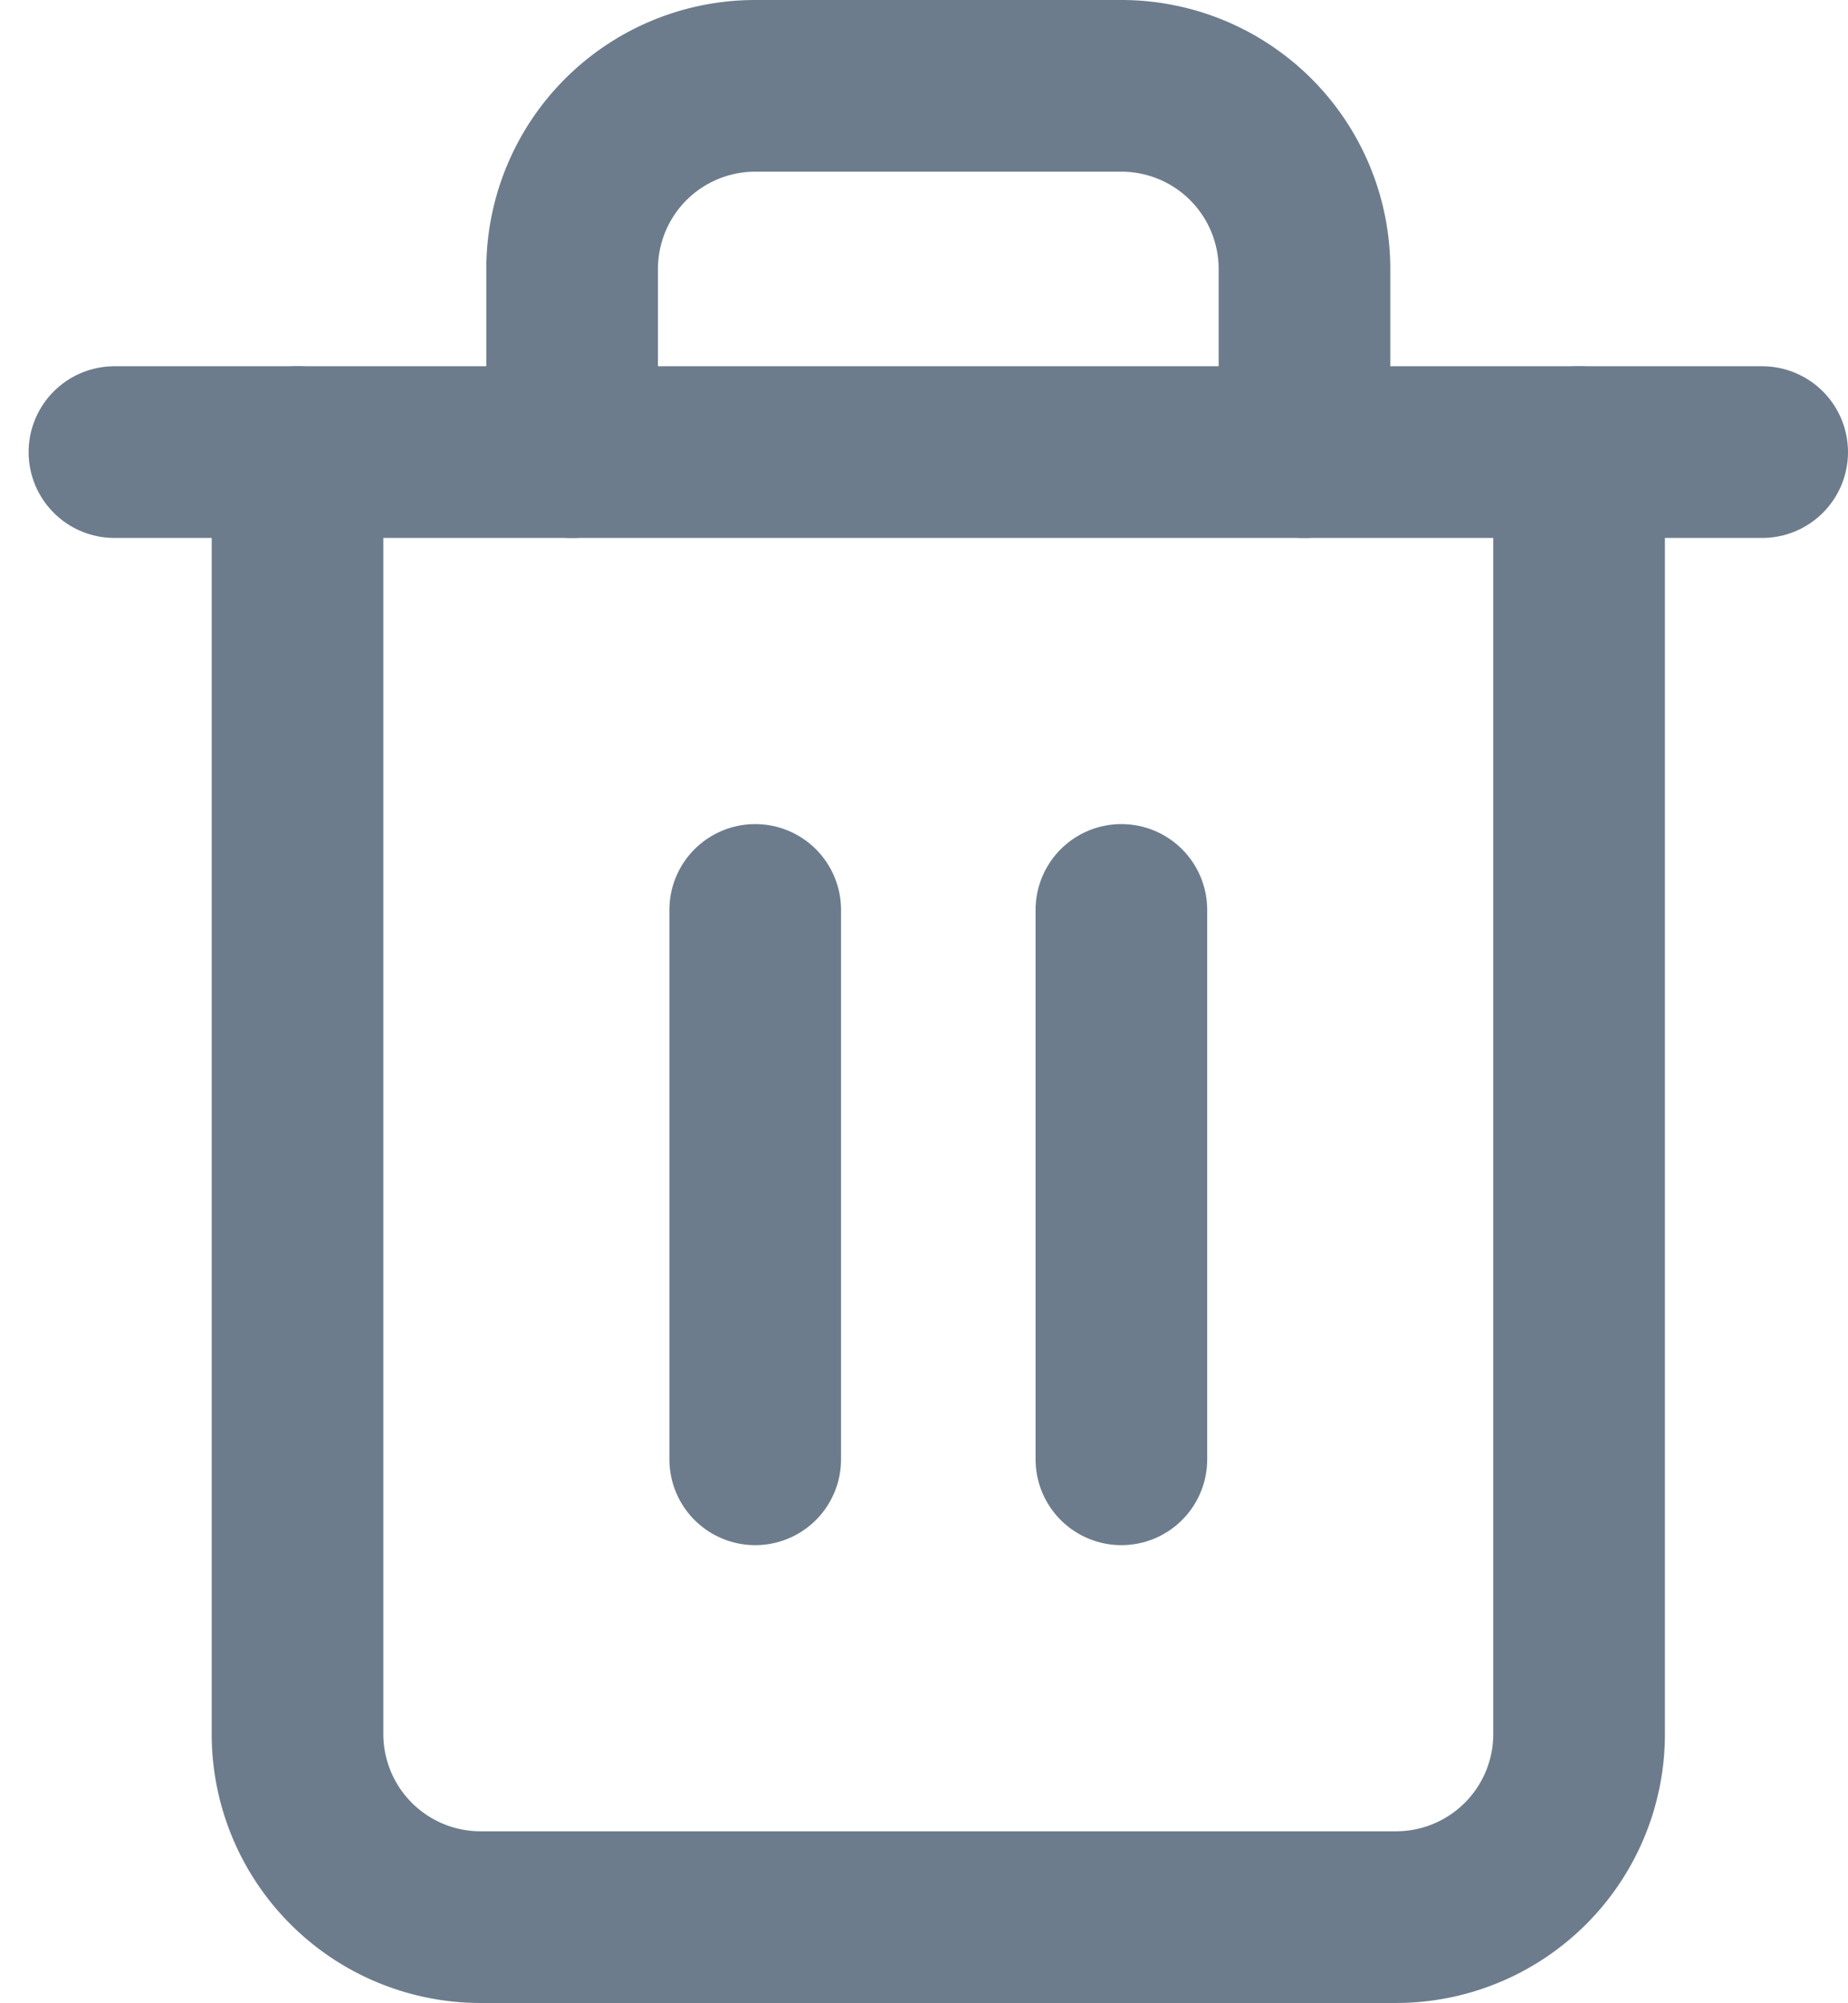 <svg xmlns="http://www.w3.org/2000/svg" width="16.15" height="17.5" viewBox="0 0 16.15 17.5">
    <g data-name="Group 6037">
        <path data-name="Path 40920" d="M3 6h14.4" transform="translate(-2 -2.05)" style="stroke:#6c7c8c;stroke-linecap:round;stroke-linejoin:round;stroke-width:1.5px;fill:none"/>
        <path data-name="Path 40921" d="M16.2 5.2v11.2a1.6 1.6 0 0 1-1.6 1.6h-8A1.6 1.6 0 0 1 5 16.4V5.2m2.4 0V3.6A1.6 1.6 0 0 1 9 2h3.2a1.6 1.6 0 0 1 1.6 1.6v1.6" transform="translate(-2.4 -1.25)" style="stroke:#6c7c8c;stroke-linecap:round;stroke-linejoin:round;stroke-width:1.5px;fill:none"/>
        <path data-name="Line 23" transform="translate(6.6 7.95)" style="stroke:#6c7c8c;stroke-linecap:round;stroke-linejoin:round;stroke-width:1.5px;fill:none" d="M0 0v4.8"/>
        <path data-name="Line 24" transform="translate(9.8 7.95)" style="stroke:#6c7c8c;stroke-linecap:round;stroke-linejoin:round;stroke-width:1.5px;fill:none" d="M0 0v4.8"/>
    </g>
</svg>
